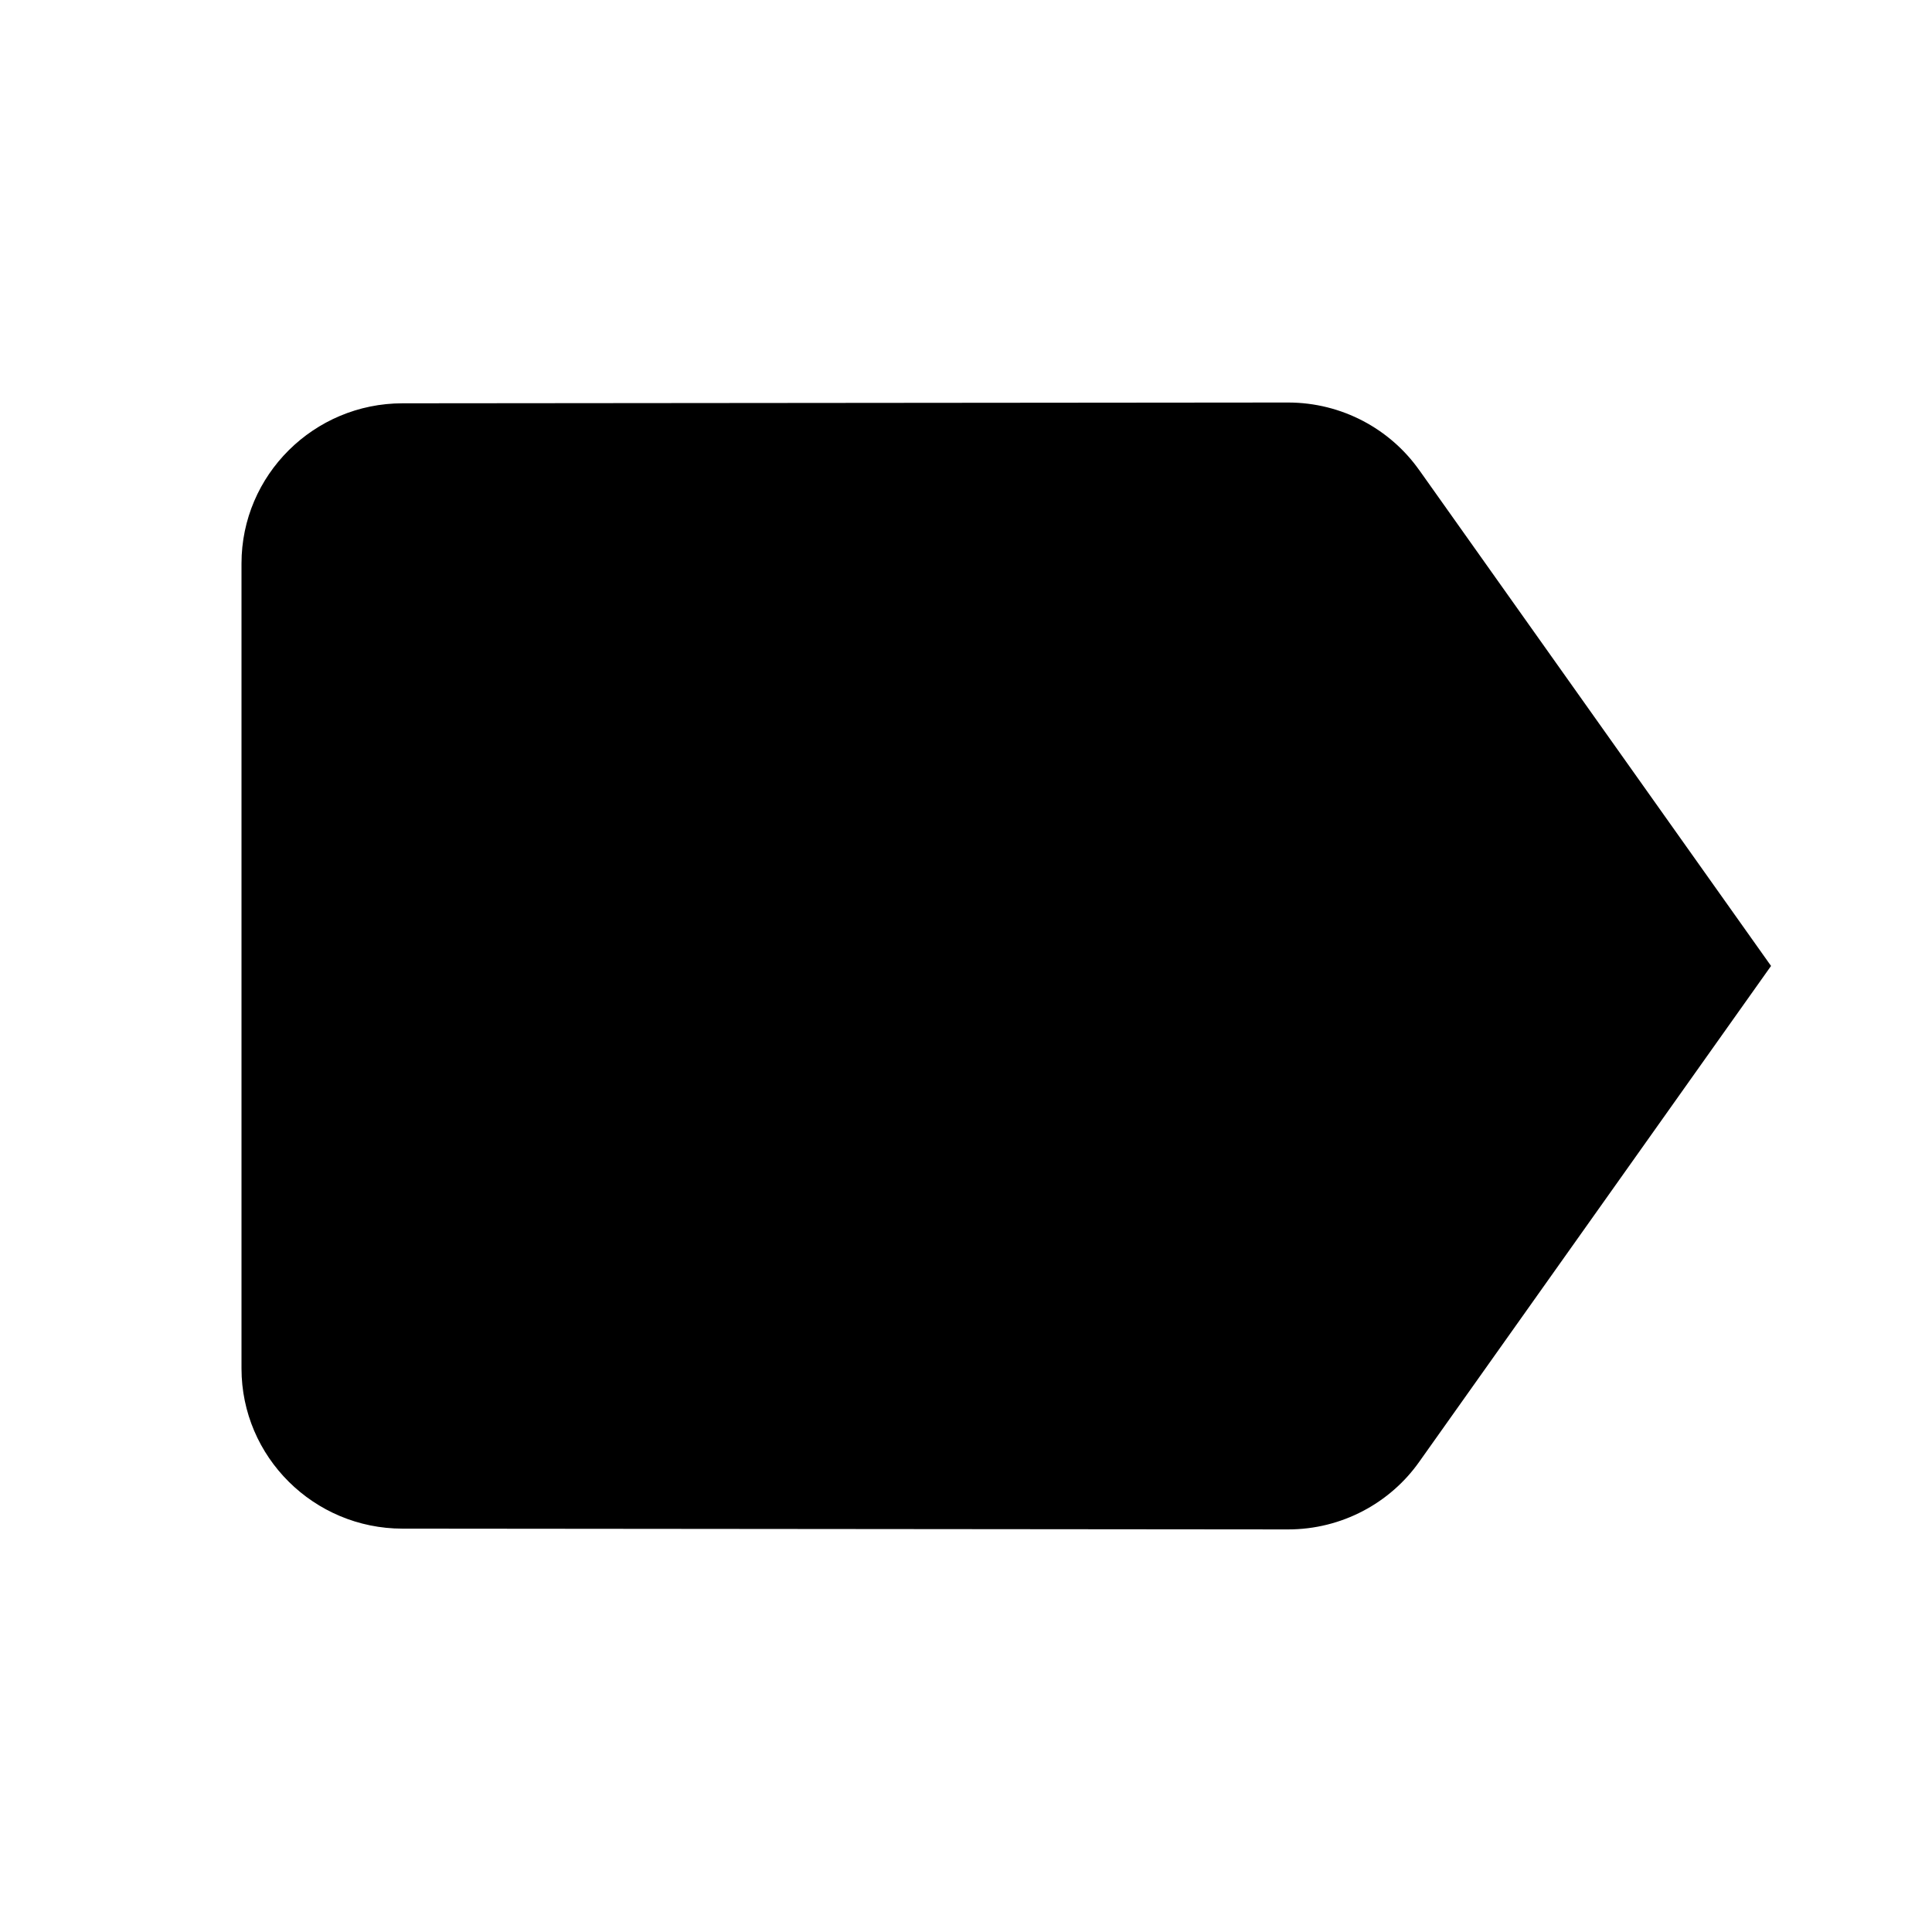 <!-- Generated by IcoMoon.io -->
<svg version="1.1" xmlns="http://www.w3.org/2000/svg" width="32" height="32" viewBox="0 0 32 32">
<title>mt-label</title>
<path d="M23.507 7.787c-0.48-0.68-1.28-1.12-2.173-1.12l-14.667 0.013c-1.467 0-2.667 1.187-2.667 2.653v13.333c0 1.467 1.2 2.653 2.667 2.653l14.667 0.013c0.893 0 1.693-0.44 2.173-1.12l5.827-8.213-5.827-8.213z"></path>
</svg>
